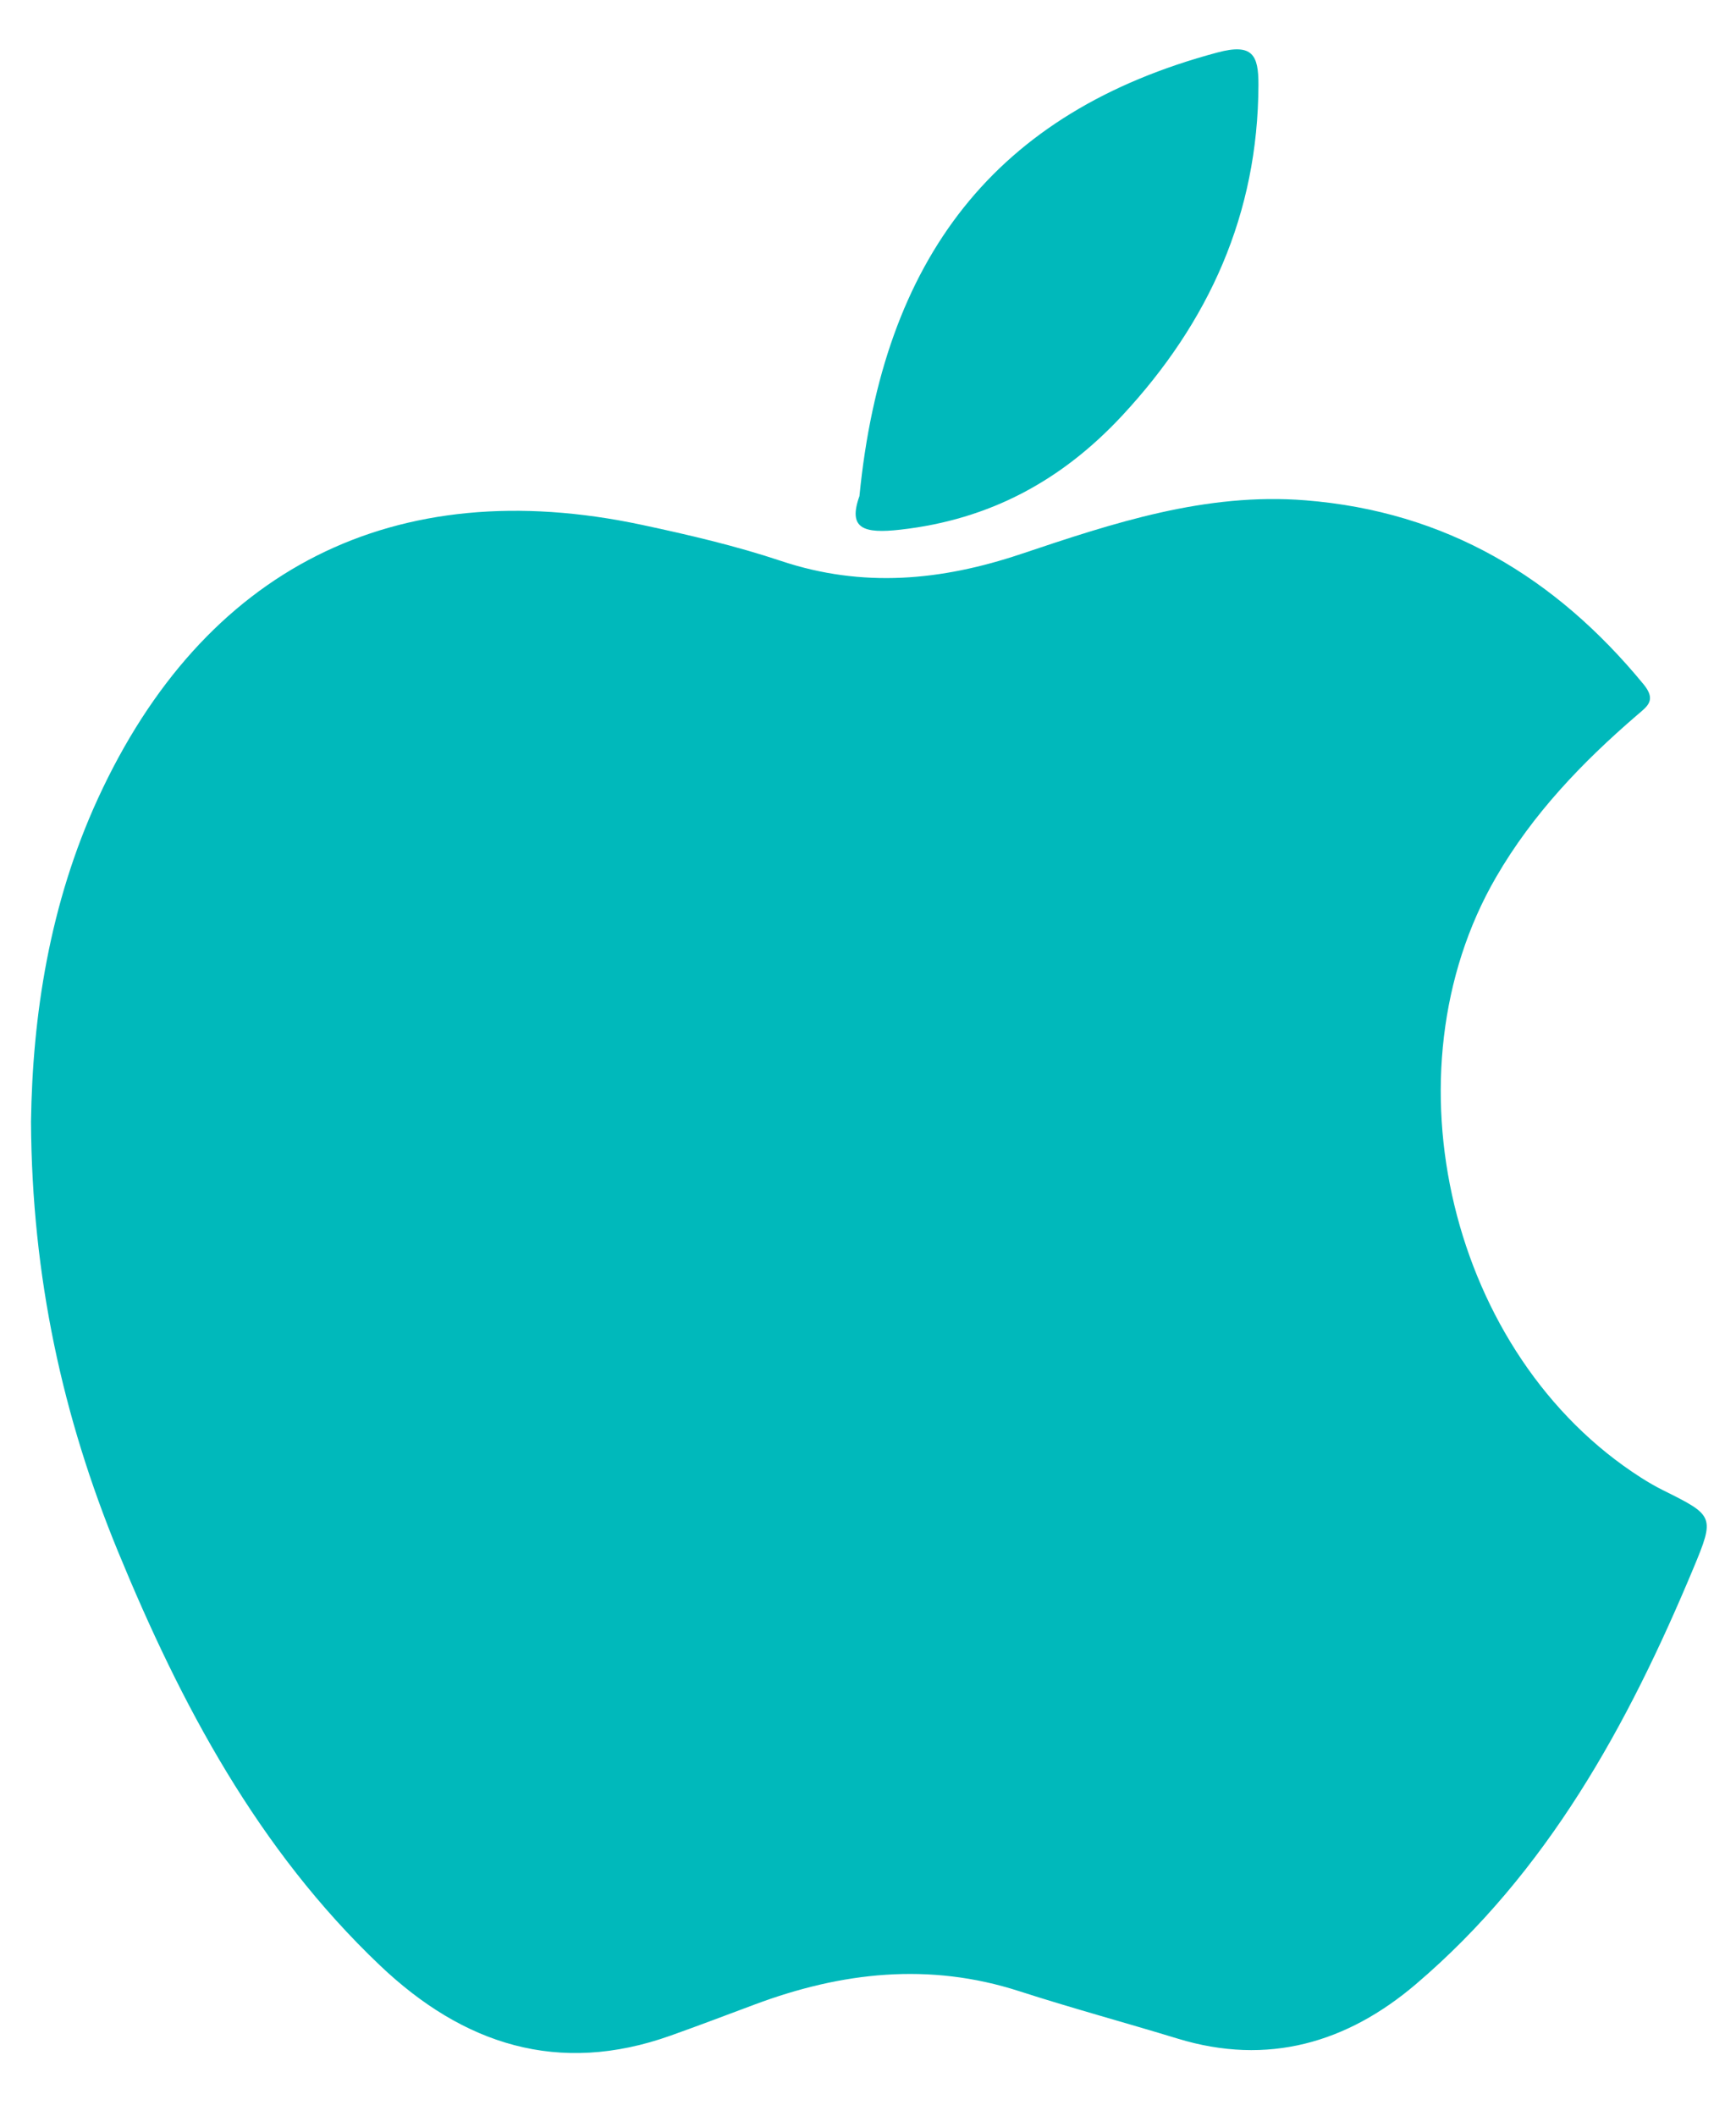 <?xml version="1.0" encoding="utf-8"?>
<!-- Generator: Adobe Illustrator 16.0.0, SVG Export Plug-In . SVG Version: 6.00 Build 0)  -->
<!DOCTYPE svg PUBLIC "-//W3C//DTD SVG 1.1//EN" "http://www.w3.org/Graphics/SVG/1.1/DTD/svg11.dtd">
<svg version="1.1" id="Layer_1" xmlns="http://www.w3.org/2000/svg" xmlns:xlink="http://www.w3.org/1999/xlink" x="0px" y="0px"
	 width="240.667px" height="293.334px" viewBox="0 0 240.667 293.334" enable-background="new 0 0 240.667 293.334"
	 xml:space="preserve">
<g>
	<path fill="#00B9BB" d="M4.297,155.508c0.209-14.672,2.553-30.188,9.292-44.84c14.652-31.855,41.107-45.22,75.407-37.909
		c6.499,1.385,13.013,2.908,19.306,5.009c11.286,3.766,22.194,2.736,33.247-0.971c12.773-4.285,25.582-8.549,39.436-7.441
		c19.439,1.553,34.645,10.646,46.852,25.485c1.846,2.242,0.533,3.067-0.875,4.279c-7.61,6.55-14.469,13.691-19.568,22.494
		c-15.73,27.152-6.355,66.318,20.095,83.215c0.979,0.625,1.989,1.214,3.028,1.732c7.09,3.533,7.268,3.599,4.22,10.893
		c-9.058,21.688-20.216,42.062-38.435,57.587c-9.555,8.144-20.551,11.364-33.021,7.562c-7.313-2.232-14.702-4.229-21.976-6.578
		c-12.482-4.03-24.626-2.66-36.649,1.832c-3.895,1.455-7.782,2.934-11.698,4.328c-15.542,5.535-28.744,1.235-40.282-9.734
		c-16.906-16.072-27.579-36.129-36.311-57.364C8.693,196.433,4.421,177.036,4.297,155.508z"/>
	<path fill="#00B9BB" d="M119.147,68.772c3.233-32.938,18.781-53.25,49.634-61.496c4.887-1.306,5.695,0.369,5.68,4.505
		c-0.062,17.872-6.852,32.889-18.899,45.842c-8.383,9.012-18.375,14.411-30.746,15.802C119.728,73.997,117.522,73.3,119.147,68.772z
		"/>
</g>
</svg>
